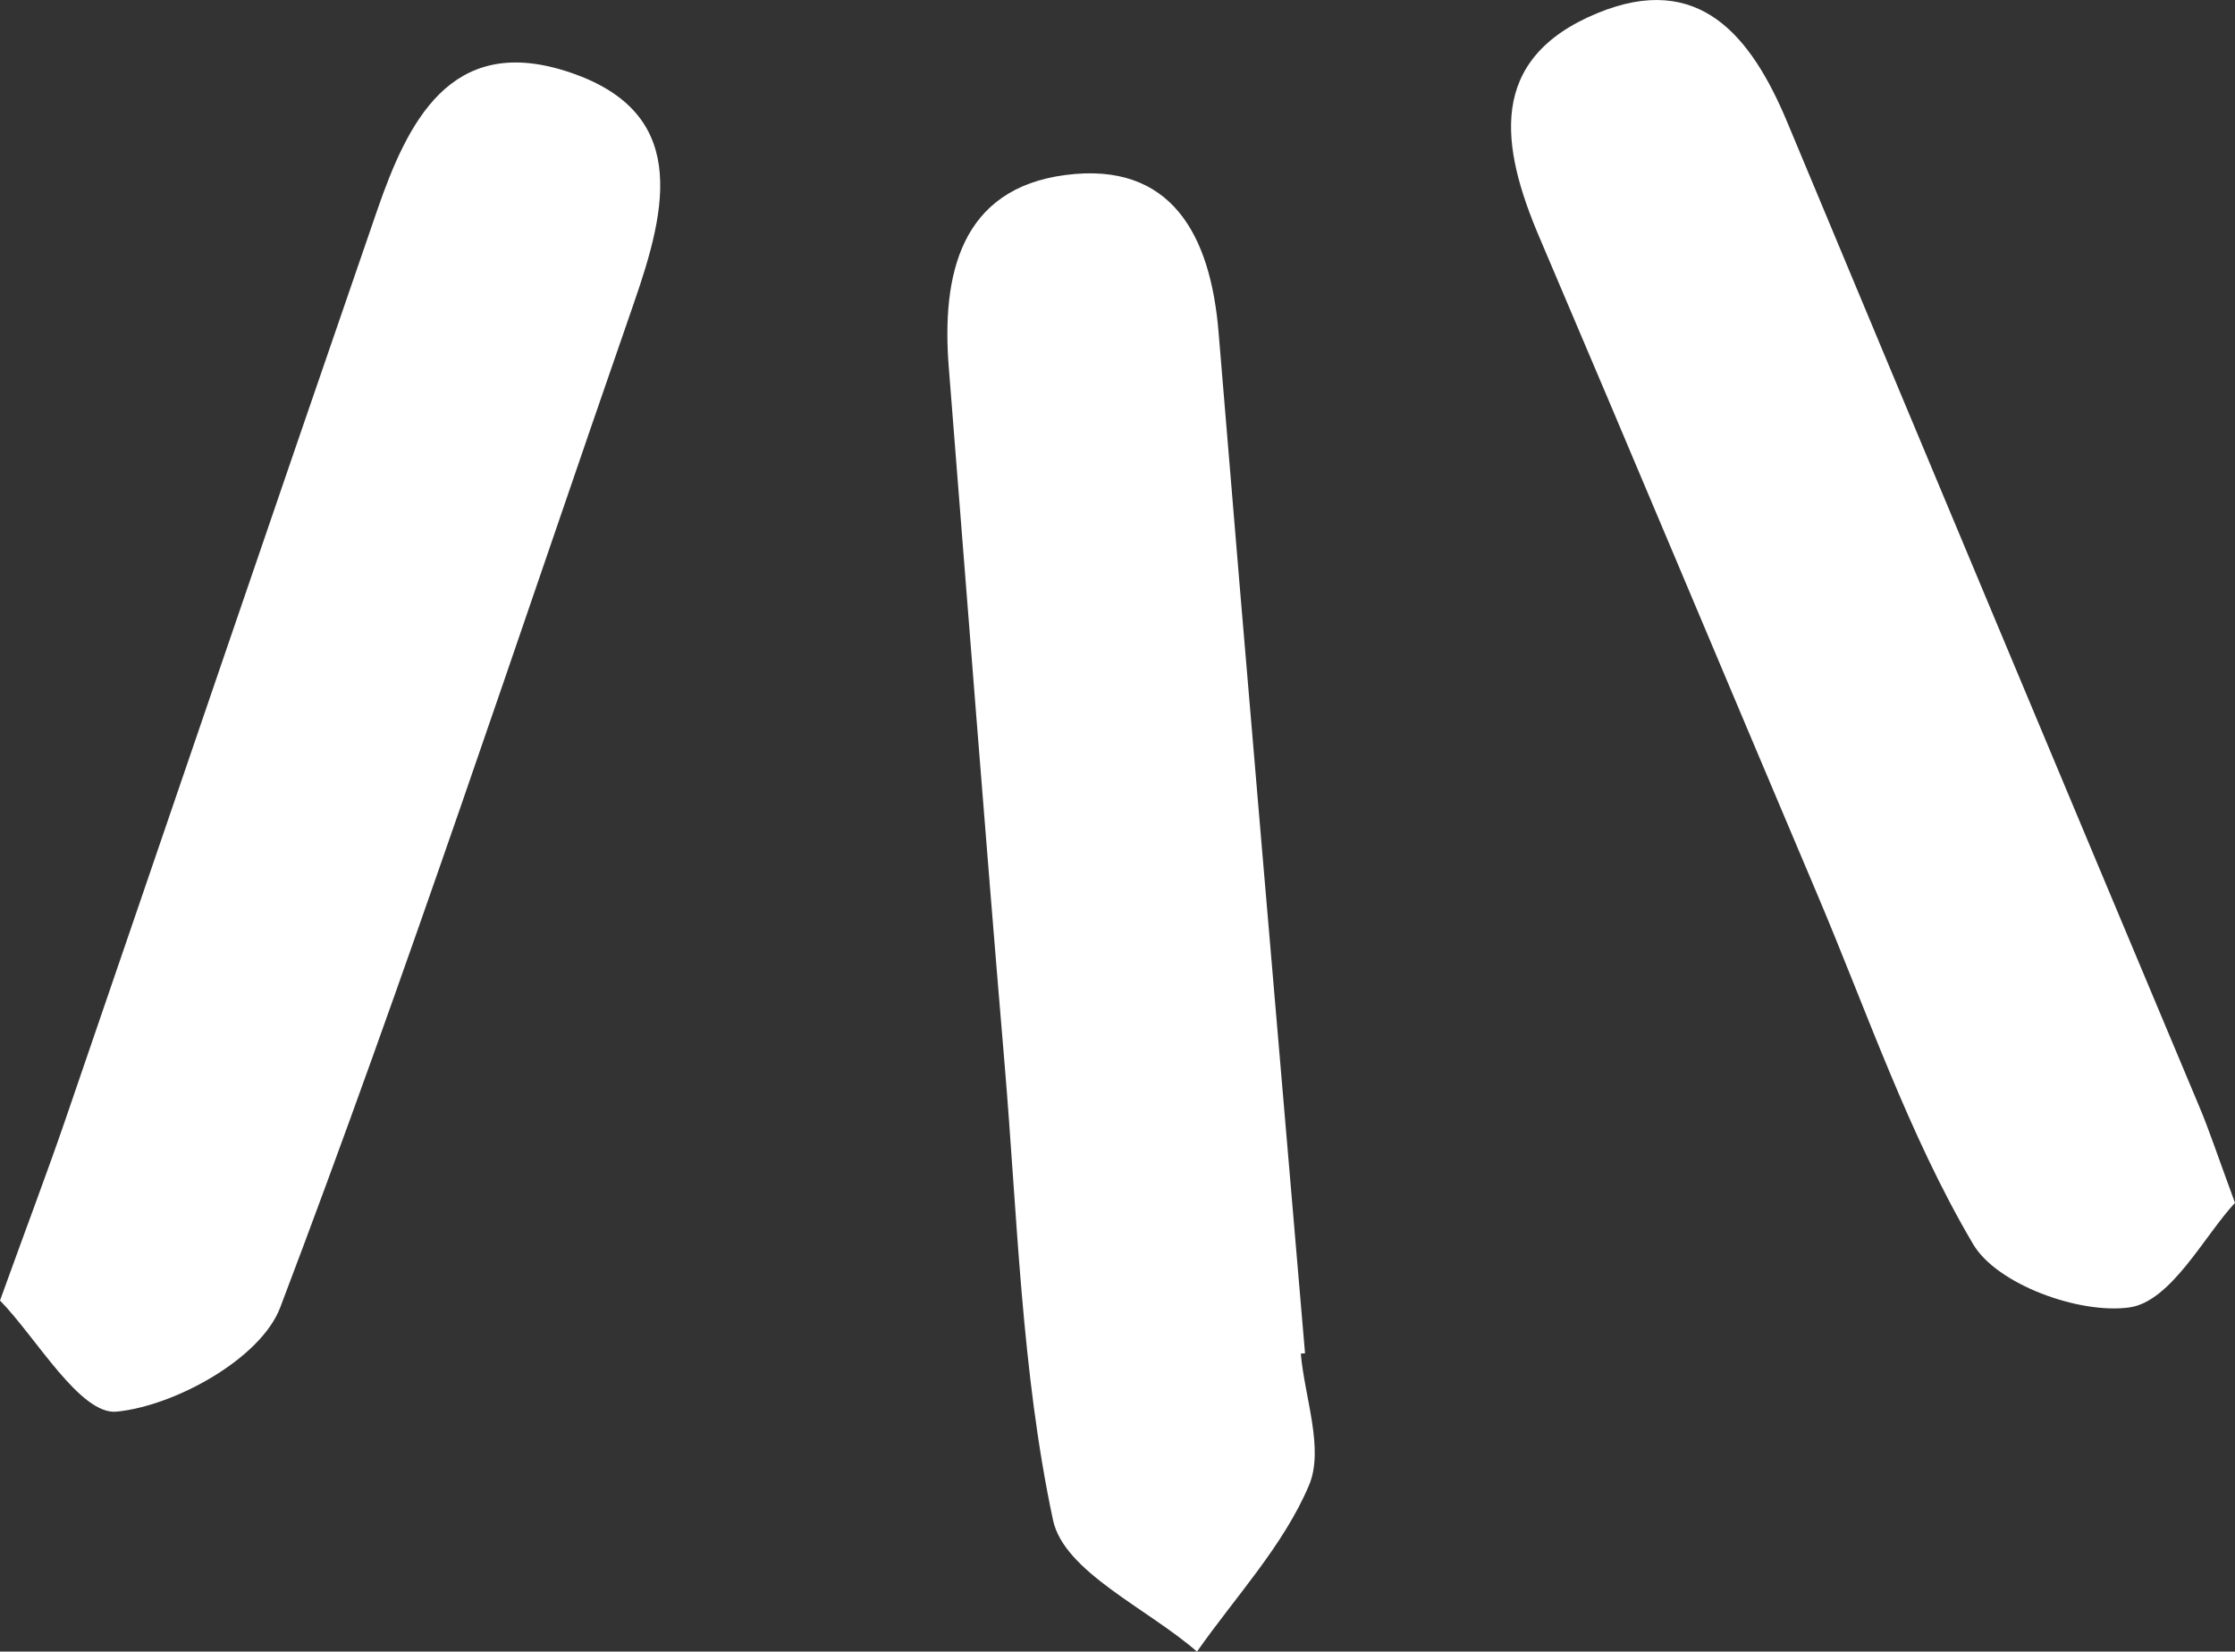 <svg id="下" xmlns="http://www.w3.org/2000/svg" viewBox="0 0 1028.06 759.76"><rect x="0" y="0" width="1028.06" height="759.76" fill="#333333" stroke="none"/><defs><style>.cls-1{fill:#fff;}</style></defs><title>logo_下</title><path class="cls-1" d="M806.28,935.31c1.8,20.42,10.82,43.89,3.77,60.57-11.75,27.79-33.8,51.23-51.51,76.5-23-20-61.16-36.73-66.24-60.54C677.7,943.31,675.94,872,670,801.68c-9-106.66-17.17-213.39-25.64-320.1-3.38-42.51,5.39-82.16,53.66-88.46,48.88-6.38,66.78,27.79,70.44,72.31C781.34,622,794.93,778.58,808.23,935.15Z" transform="translate(-207.94 -312.62)"/><path class="cls-1" d="M207.94,910.88c13-36,21.85-59.26,29.93-82.78,47.89-139.52,95.38-279.17,143.52-418.61,14.05-40.7,33.65-80.85,86.41-64.31,57.81,18.13,46.93,63,31.78,106.66C446,606.17,394.85,761.43,336.83,914.07,328,937.43,288.72,959.29,261.57,962,244.81,963.6,224.36,927.58,207.94,910.88Z" transform="translate(-207.94 -312.62)"/><path class="cls-1" d="M1236,865.95c-14,14.93-29.38,45.44-48.6,48.11-23,3.18-60.93-10.57-71.86-29.11-29.78-50.47-48.9-107.25-72-161.65-42.57-100.47-84.7-201.13-127.5-301.5-17.78-41.7-24.37-82,26.51-103.07,47.05-19.51,71,10.58,87.54,50.2q94.55,226.61,189.59,453C1224.06,832.32,1227.57,843.05,1236,865.95Z" transform="translate(-207.94 -312.62)"/></svg>